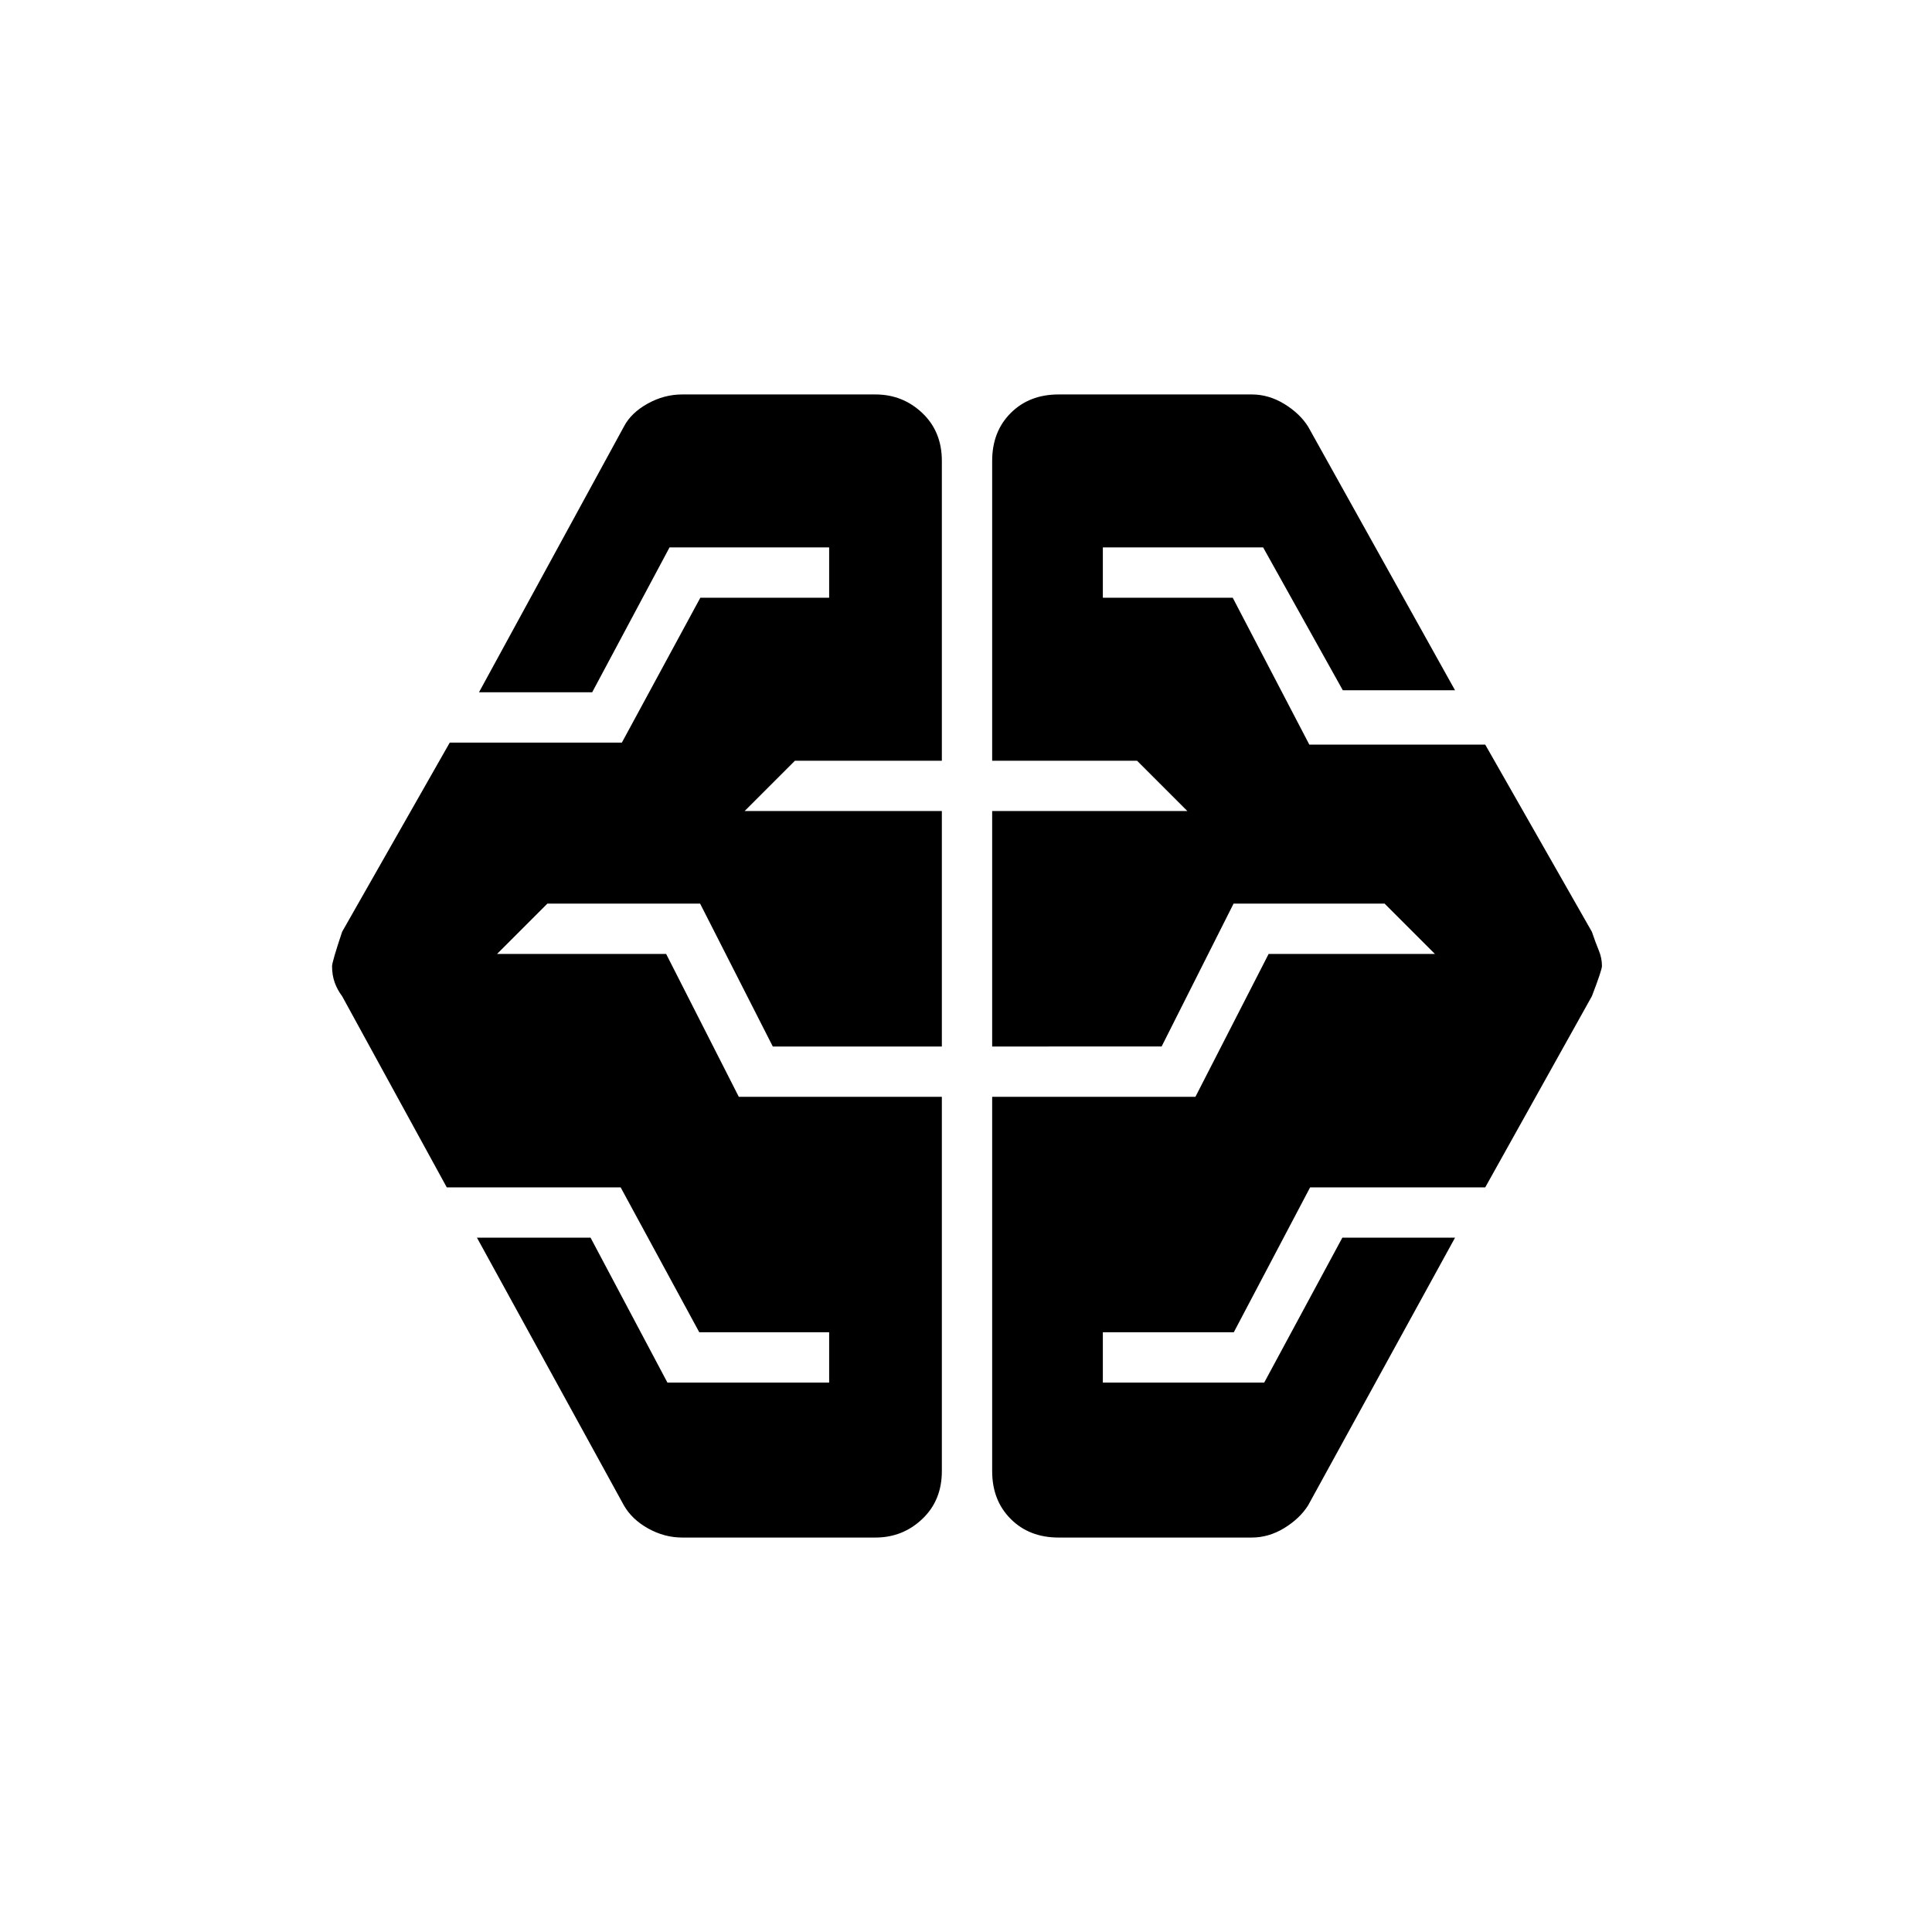 <svg xmlns="http://www.w3.org/2000/svg" height="48" viewBox="0 -960 960 960" width="48"><path d="M339-196q-8.83 0-16.92-4.5Q314-205 310-212l-73-133h56.45l38.19 72H412v-25h-64.53l-39.07-72H222l-52-95q-2.4-3.17-3.7-6.83-1.3-3.67-1.3-8.06 0-2.11 5-17.11l53.48-94H309l39-72h64v-25h-79.31l-38.44 72H238l72-132q3.57-6.86 11.79-11.43Q330.01-764 339-764h96q13.55 0 23.28 9.22Q468-745.55 468-731v149h-73l-25 25h98v117h-84l-36.12-71H272l-25 25h84l36.11 71H468v186q0 14.55-9.72 23.77Q448.55-196 435-196h-96Zm187 0q-14.55 0-23.77-9.23Q493-214.45 493-229v-186h101l36.38-71H713l-25-25h-75.04l-35.76 71H493v-117h97l-25-25h-72v-149q0-14.55 9.23-23.78Q511.45-764 526-764h96q8.41 0 16.14 4.71 7.72 4.72 11.86 11.29l73 131h-55.76l-39.6-71H548v25h64.53l38.07 73H738l53 93q1.8 5.33 3.4 9.17Q796-484 796-480q0 2-5 15l-53 95h-87.01l-37.93 72H548v25h80.18L667-345h56l-73 133q-4.14 6.57-11.86 11.29Q630.41-196 622-196h-96Z"/></svg>